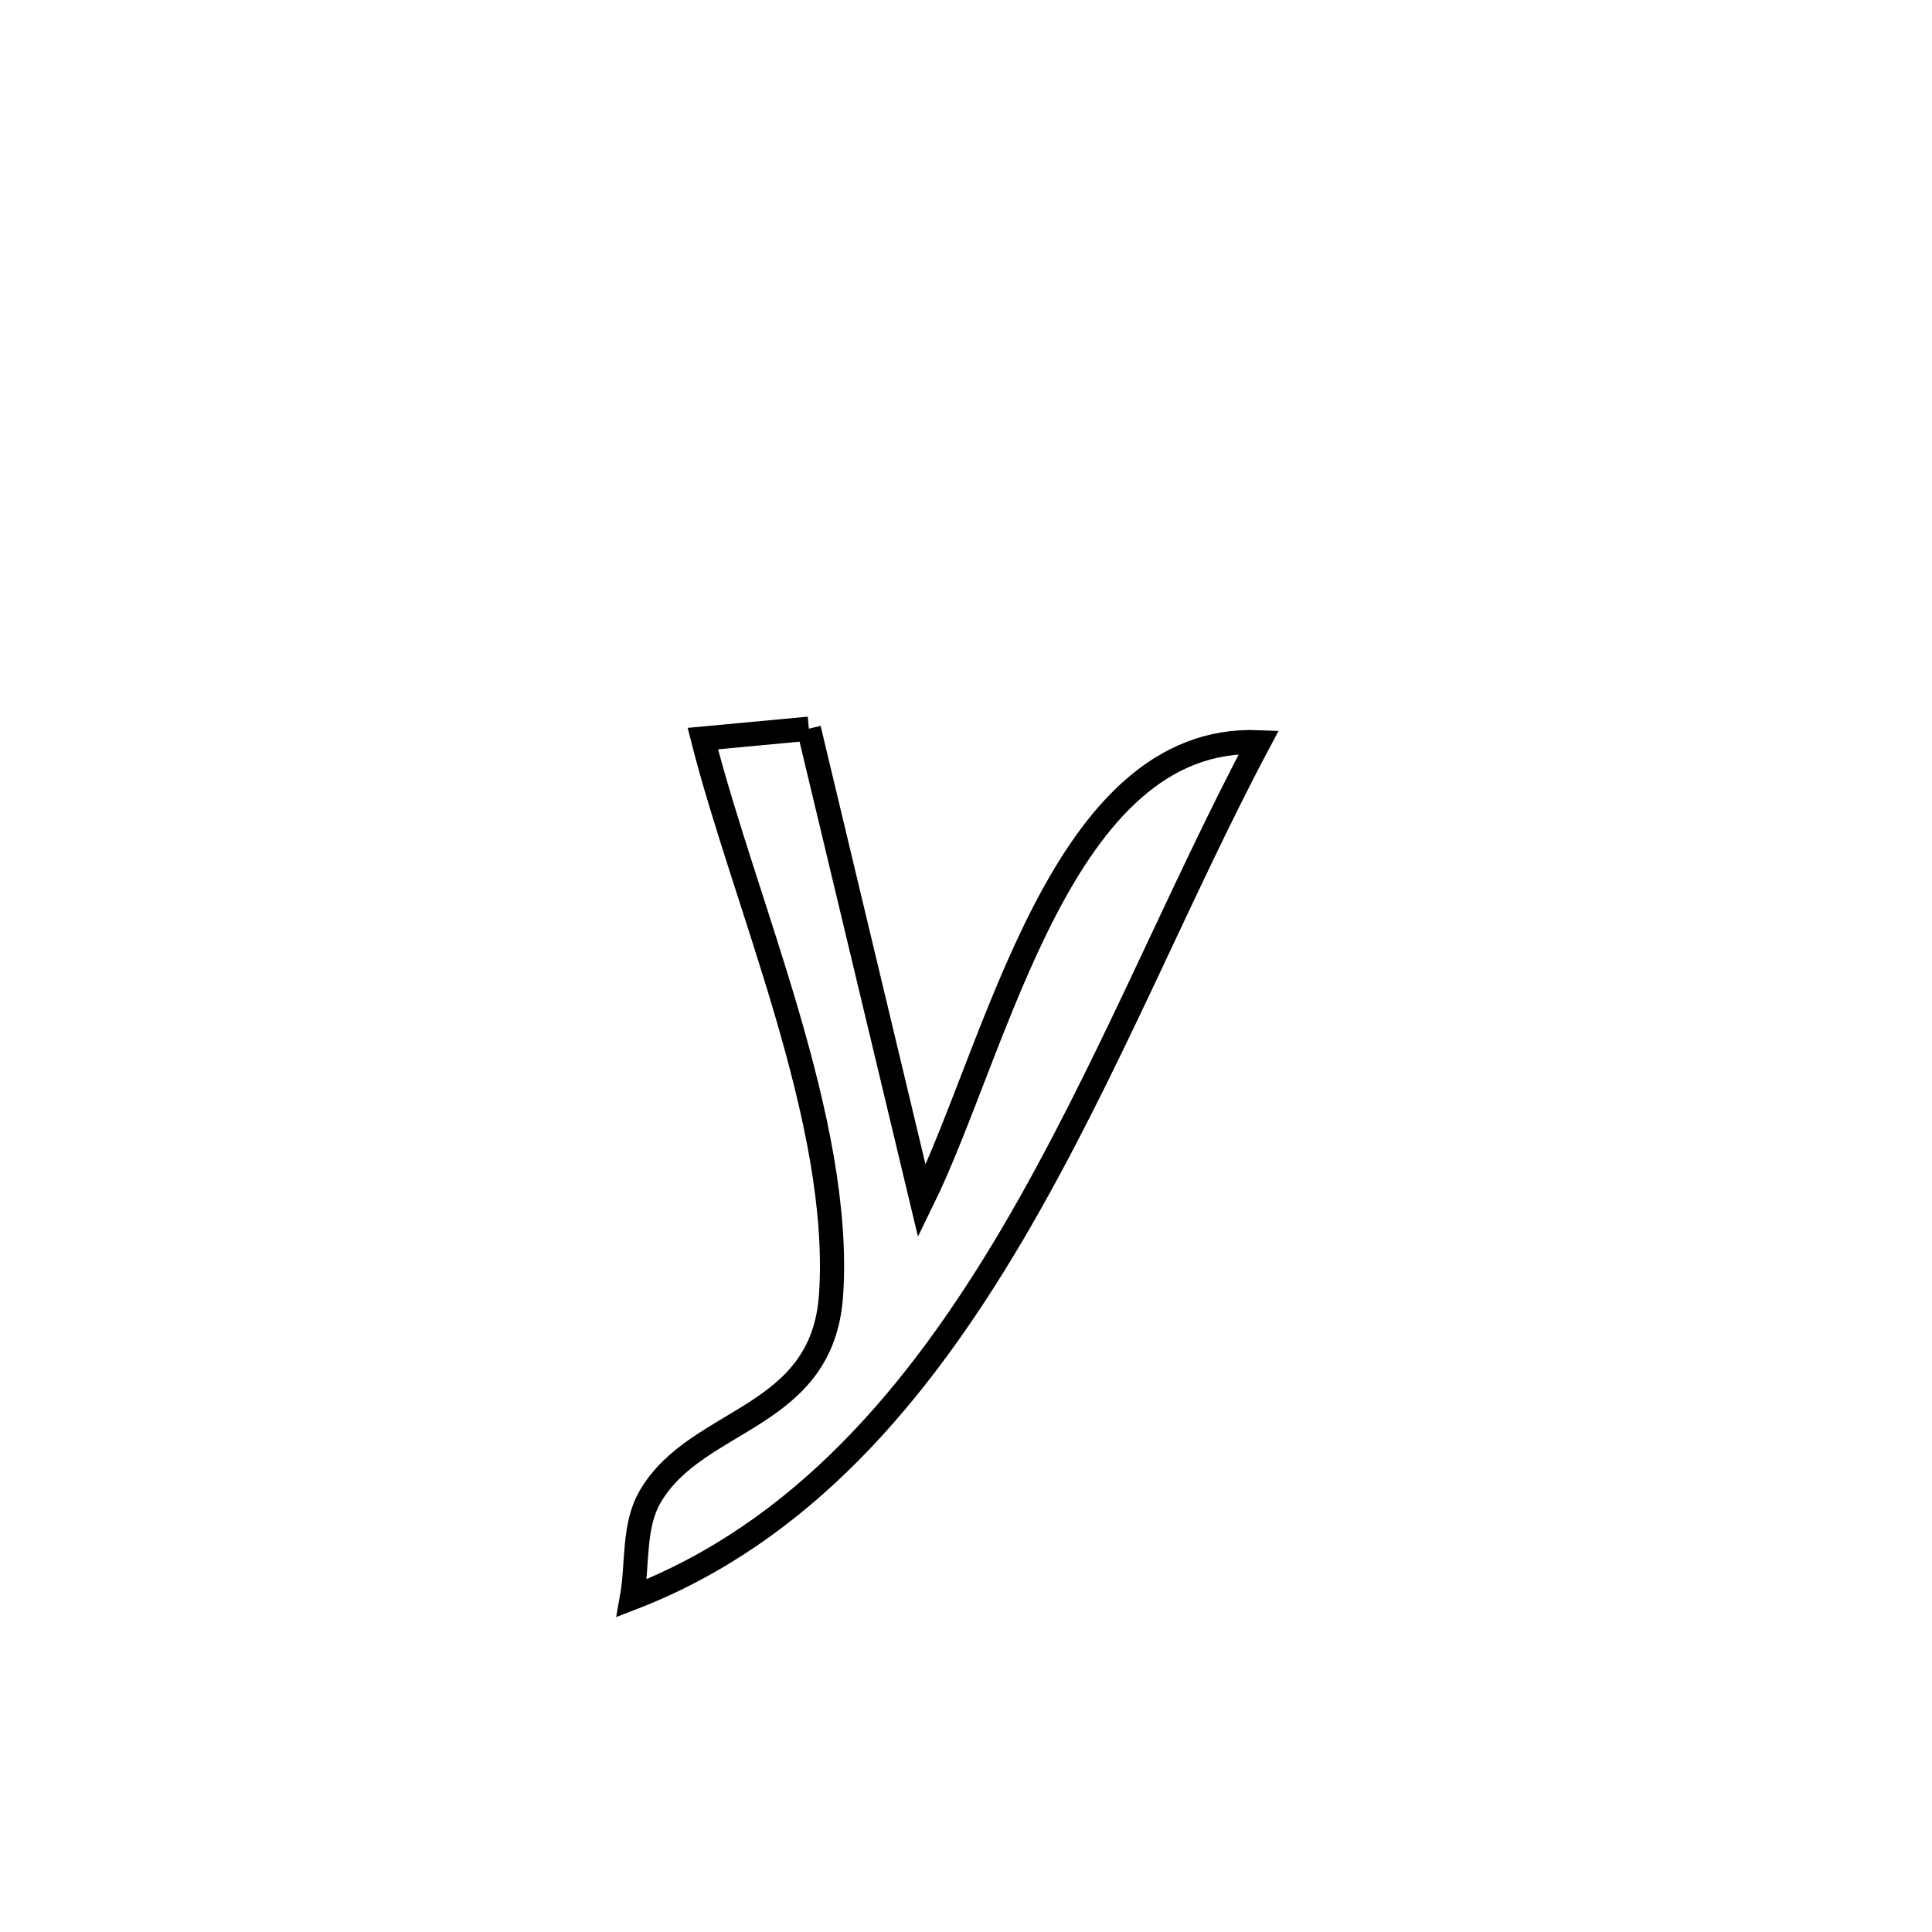 <svg xmlns="http://www.w3.org/2000/svg" viewBox="0.0 0.0 24.0 24.0" height="200px" width="200px"><path fill="none" stroke="black" stroke-width=".3" stroke-opacity="1.0"  filling="0" d="M10.048 9.052 L10.048 9.052 C10.516 11.008 10.984 12.965 11.452 14.921 L11.452 14.921 C11.926 13.954 12.36 12.504 12.981 11.307 C13.602 10.111 14.412 9.169 15.638 9.22 L15.638 9.22 C14.644 11.085 13.752 13.335 12.581 15.324 C11.41 17.312 9.96 19.037 7.849 19.852 L7.849 19.852 C7.925 19.432 7.862 18.96 8.077 18.591 C8.66 17.592 10.221 17.646 10.324 16.083 C10.467 13.932 9.255 11.239 8.731 9.175 L8.731 9.175 C9.17 9.134 9.609 9.093 10.048 9.052 L10.048 9.052"></path></svg>